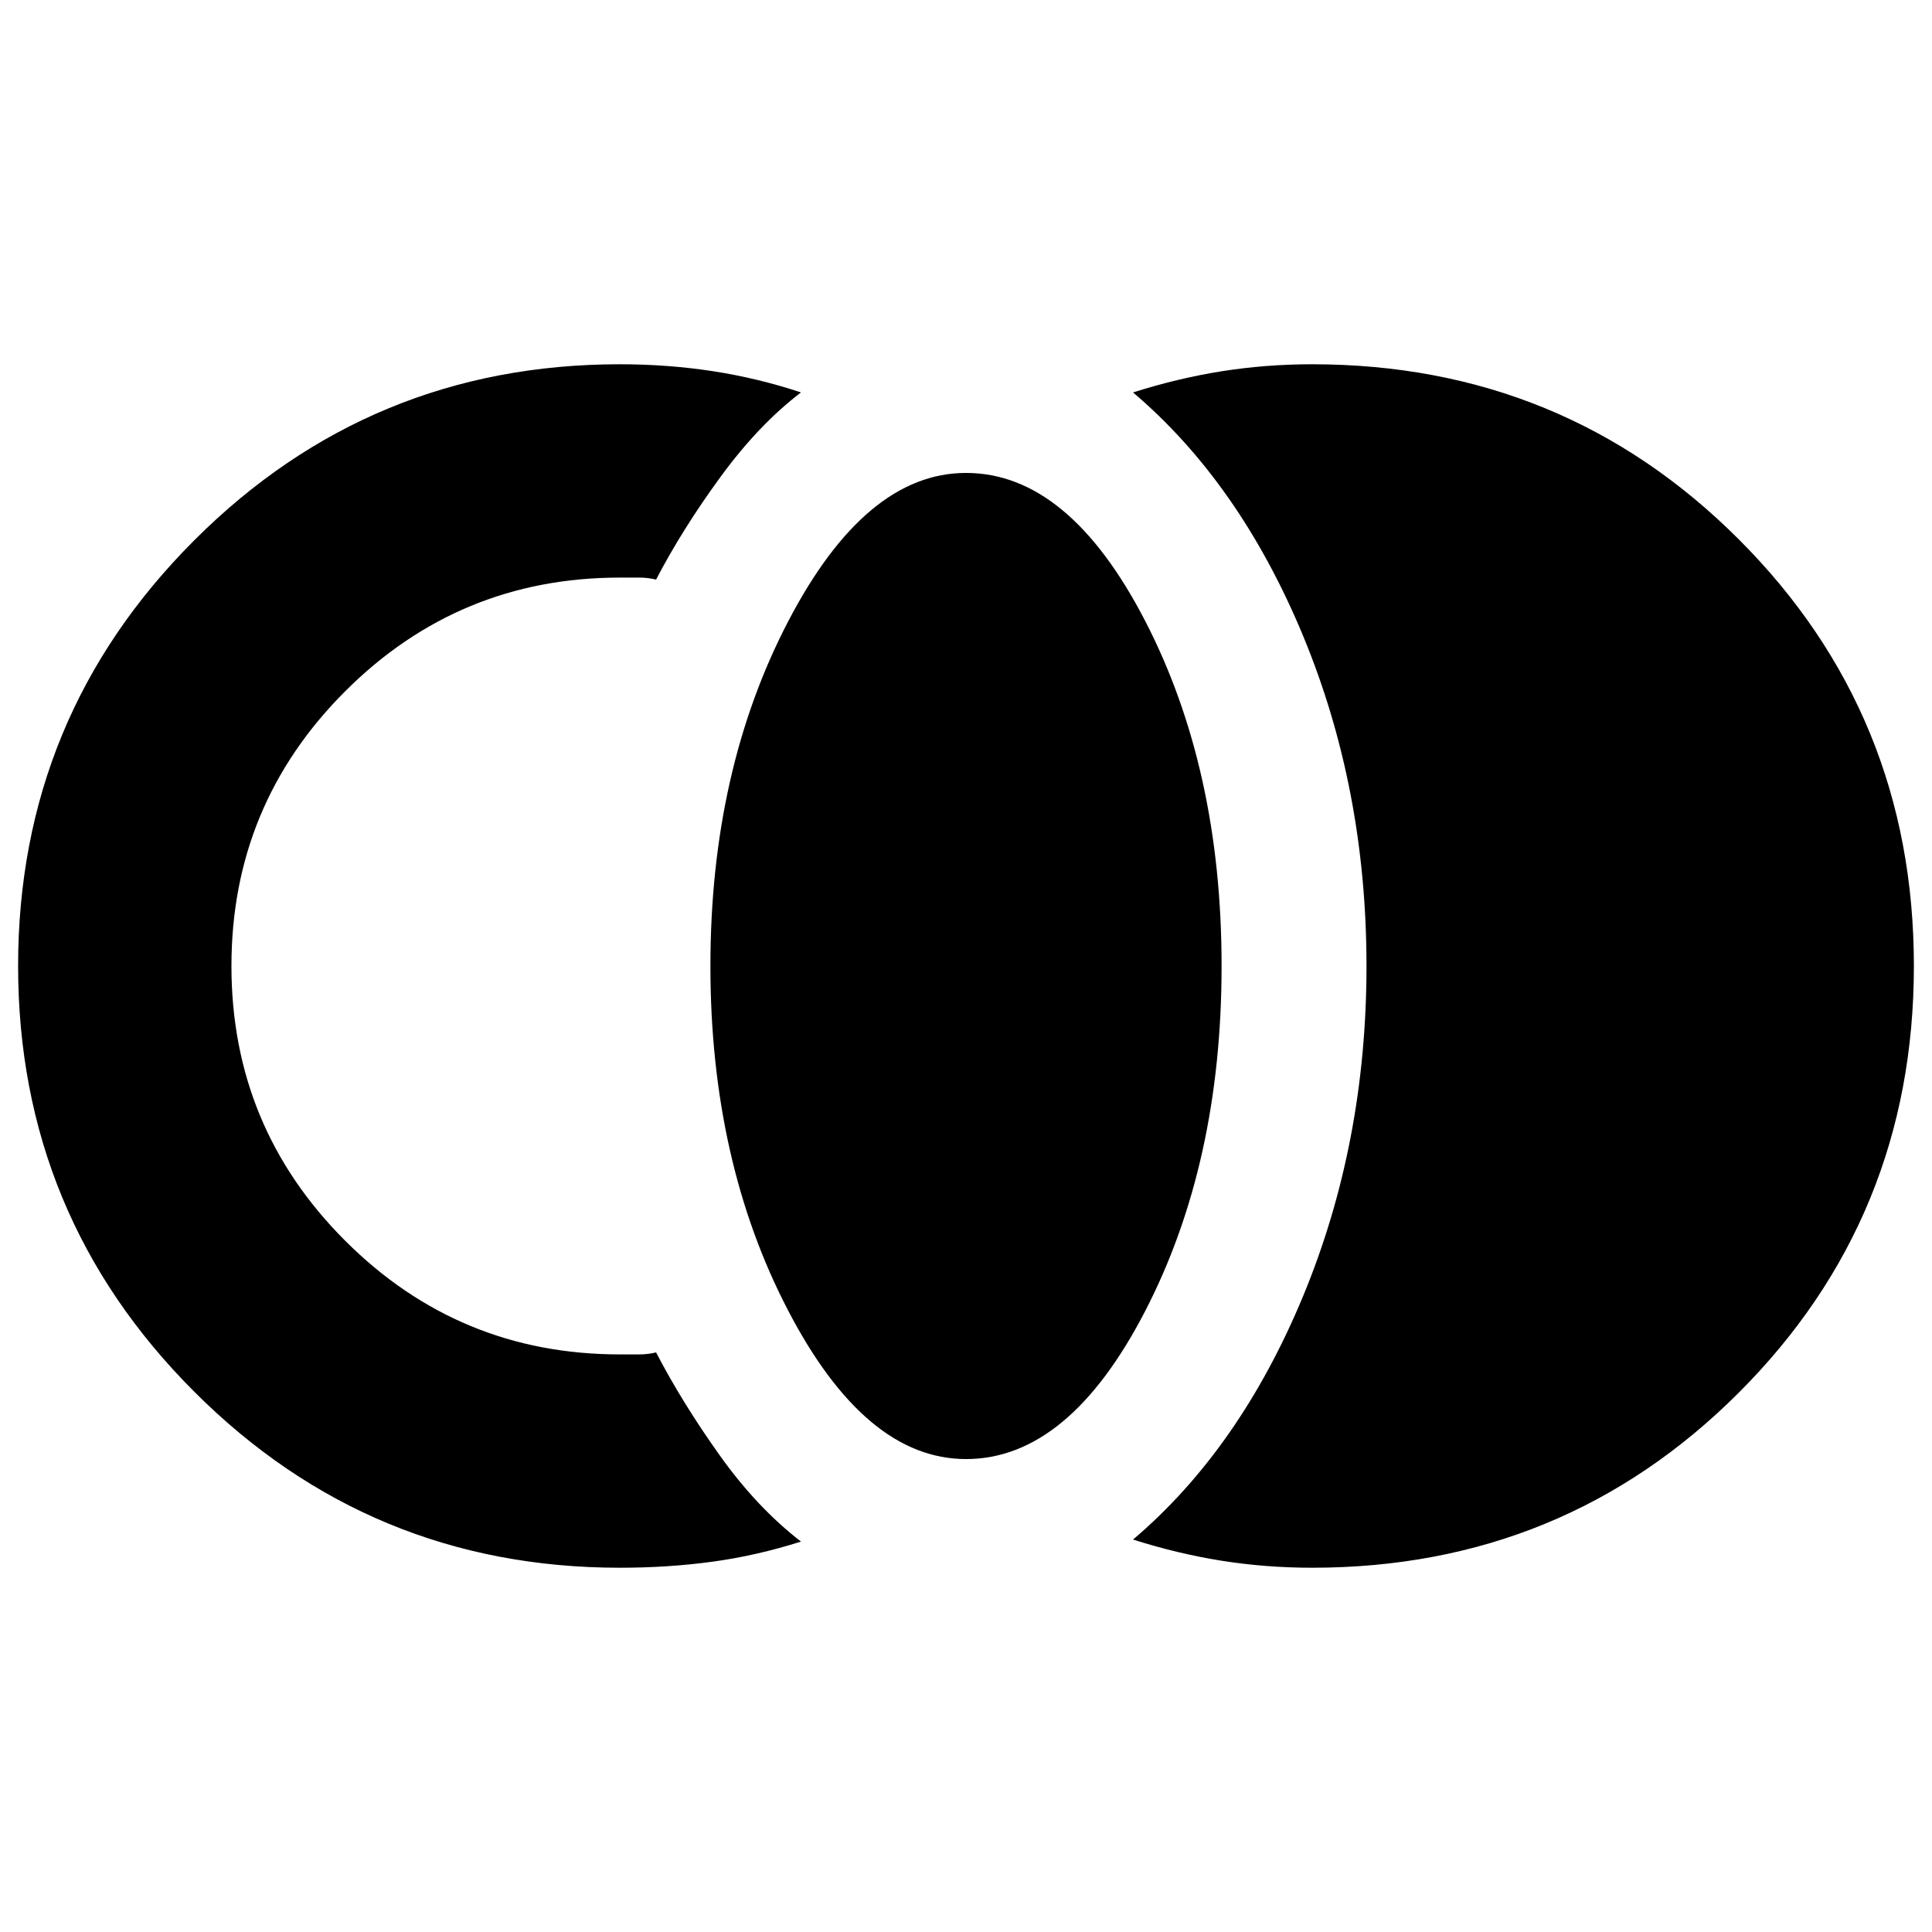 <svg xmlns="http://www.w3.org/2000/svg" height="24" width="24"><path d="M16.3 19.475q-.575 0-1.125-.087-.55-.088-1.1-.263Q15.4 18 16.188 16.1q.787-1.9.787-4.1 0-2.2-.787-4.1Q15.4 6 14.075 4.875q.55-.175 1.1-.263.55-.087 1.125-.087 3.125 0 5.3 2.175t2.175 5.3q0 3.125-2.175 5.3t-5.3 2.175Zm-4.3-1.35q-1.25 0-2.212-1.85-.963-1.85-.963-4.275 0-2.425.963-4.275.962-1.85 2.212-1.85 1.275 0 2.225 1.837.95 1.838.95 4.288t-.95 4.288q-.95 1.837-2.225 1.837Zm-4.3 1.35q-3.1 0-5.287-2.187Q.225 15.1.225 12t2.188-5.288Q4.6 4.525 7.7 4.525q.6 0 1.163.087.562.088 1.087.263-.525.4-1 1.05T8.15 7.2q-.1-.025-.212-.025H7.7q-2 0-3.413 1.413Q2.875 10 2.875 12t1.412 3.412Q5.7 16.825 7.7 16.825h.238q.112 0 .212-.025.325.625.788 1.275.462.65 1.012 1.075-.55.175-1.1.25-.55.075-1.15.075Z"/></svg>